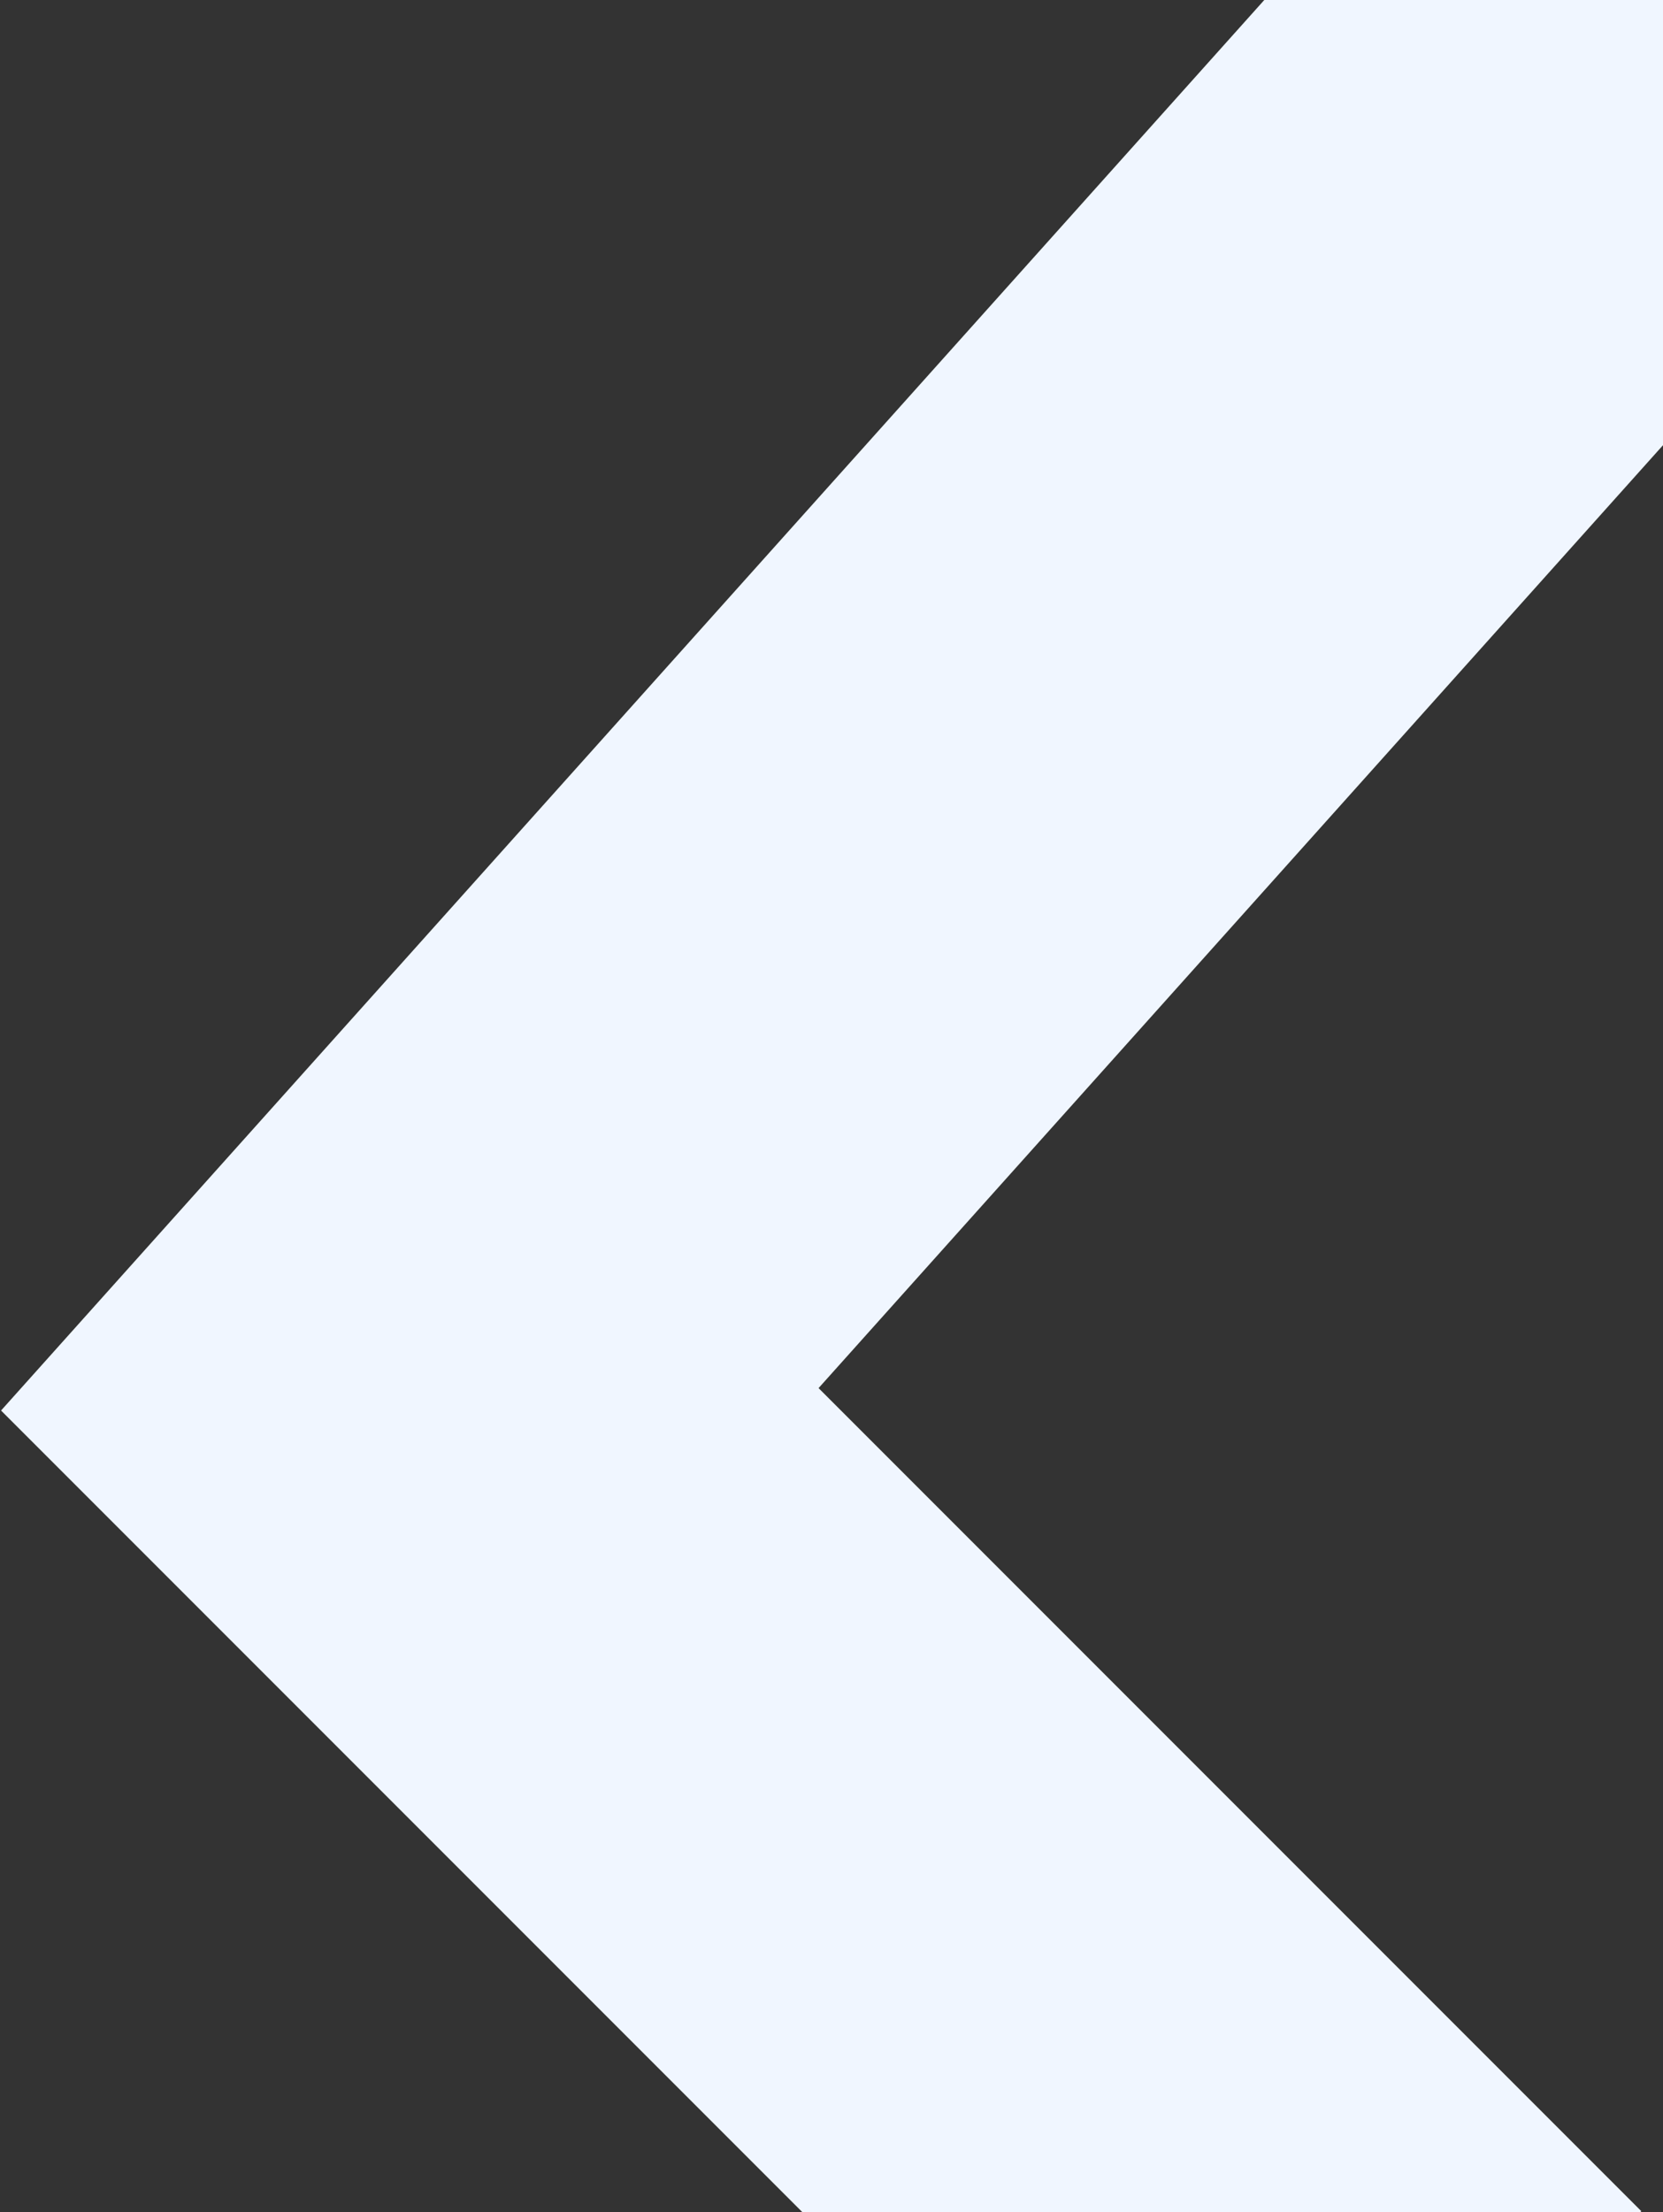 <svg width="840" height="1117" viewBox="0 0 840 1117" fill="none" xmlns="http://www.w3.org/2000/svg">
<rect x="0" y="0" width="840" height="1117" fill="#333333" stroke="none"/>
<path d="M840 0L207 706.532L722.968 1222.5" stroke="#F0F6FF" stroke-width="300"/>
</svg>
